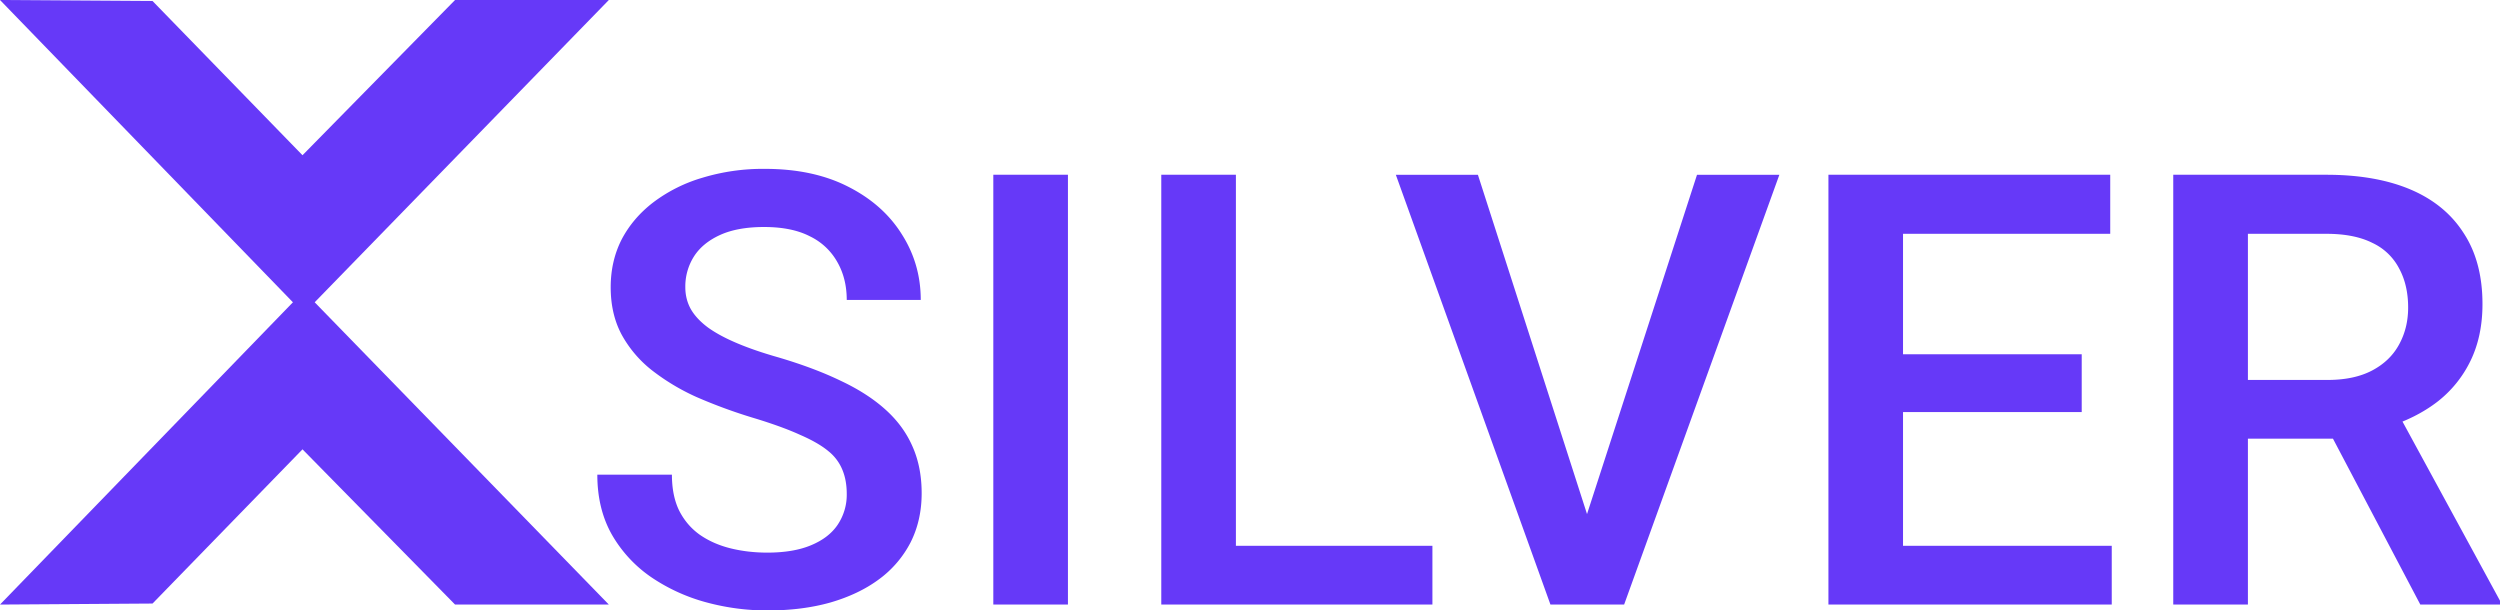 <svg viewBox="0 0 86 21" fill="none" xmlns="http://www.w3.org/2000/svg" width="86px" height="21px"><path d="M29.128 16.989c0-.305-.048-.576-.144-.813a1.586 1.586 0 0 0-.48-.65c-.232-.196-.56-.385-.982-.568-.416-.19-.948-.383-1.595-.579a17.77 17.77 0 0 1-1.964-.72 7.485 7.485 0 0 1-1.554-.935 4.003 4.003 0 0 1-1.033-1.229c-.246-.467-.368-1.005-.368-1.614 0-.603.126-1.151.378-1.646.26-.494.624-.92 1.094-1.279a5.249 5.249 0 0 1 1.688-.843 7.153 7.153 0 0 1 2.147-.304c1.105 0 2.056.203 2.854.609.804.406 1.421.951 1.85 1.635.437.683.655 1.438.655 2.264h-2.546c0-.487-.106-.917-.317-1.29a2.142 2.142 0 0 0-.941-.893c-.416-.217-.945-.325-1.585-.325-.607 0-1.112.091-1.514.274-.402.183-.702.43-.9.741a1.929 1.929 0 0 0-.296 1.057c0 .277.064.531.194.761.13.224.327.433.593.63.266.19.6.369 1.002.538.402.17.876.332 1.422.487.825.244 1.544.515 2.157.813.614.29 1.125.623 1.534.995.41.372.716.795.92 1.27.205.466.308.998.308 1.594 0 .622-.127 1.184-.379 1.685a3.645 3.645 0 0 1-1.084 1.27c-.463.345-1.022.612-1.677.802-.648.183-1.37.274-2.168.274a8.017 8.017 0 0 1-2.117-.284 6.264 6.264 0 0 1-1.882-.864 4.471 4.471 0 0 1-1.35-1.462c-.333-.589-.5-1.276-.5-2.061h2.566c0 .48.082.89.246 1.229.17.338.405.616.705.832.3.21.648.366 1.043.467.403.102.832.153 1.29.153.599 0 1.1-.085 1.502-.254.41-.17.716-.406.92-.711a1.85 1.85 0 0 0 .308-1.056ZM36.737 6.012v14.785H34.17V6.012h2.567ZM49.275 18.776v2.02h-7.476v-2.02h7.476Zm-6.76-12.764v14.785h-2.567V6.012h2.567ZM54.46 18.096l3.917-12.084h2.833L55.87 20.797H53.96l.501-2.701ZM50.84 6.012l3.886 12.084.532 2.7h-1.923L48.017 6.013h2.823ZM72.644 18.776v2.02h-7.906v-2.02h7.906Zm-7.18-12.764v14.785h-2.566V6.012h2.566Zm6.147 6.174v1.99h-6.873v-1.99h6.873Zm.981-6.174v2.03H64.74v-2.03h7.853ZM74.761 6.012h5.267c1.131 0 2.096.169 2.894.507.797.339 1.408.84 1.83 1.503.43.657.645 1.47.645 2.437 0 .738-.137 1.388-.41 1.95a3.971 3.971 0 0 1-1.155 1.422c-.498.379-1.09.673-1.78.883l-.777.376H76.54l-.02-2.02h3.549c.613 0 1.124-.11 1.534-.326.409-.216.715-.51.92-.883.211-.38.317-.806.317-1.28 0-.514-.102-.961-.307-1.34a1.97 1.97 0 0 0-.92-.884c-.416-.21-.945-.314-1.585-.314h-2.7v12.754H74.76V6.012Zm8.498 14.785-3.497-6.641 2.69-.01L86 20.665v.132h-2.74Z" fill="#6639F8"></path><path fill-rule="evenodd" clip-rule="evenodd" d="M20.944 0h-5.29l-5.248 5.34L5.247.035 0 0l10.45 10.784L20.944 0Z" fill="#6639F8"></path><path fill-rule="evenodd" clip-rule="evenodd" d="M20.944 20.797h-5.29l-5.248-5.34-5.159 5.305L0 20.797l10.45-10.784 10.494 10.784Z" fill="#6639F8"></path></svg>